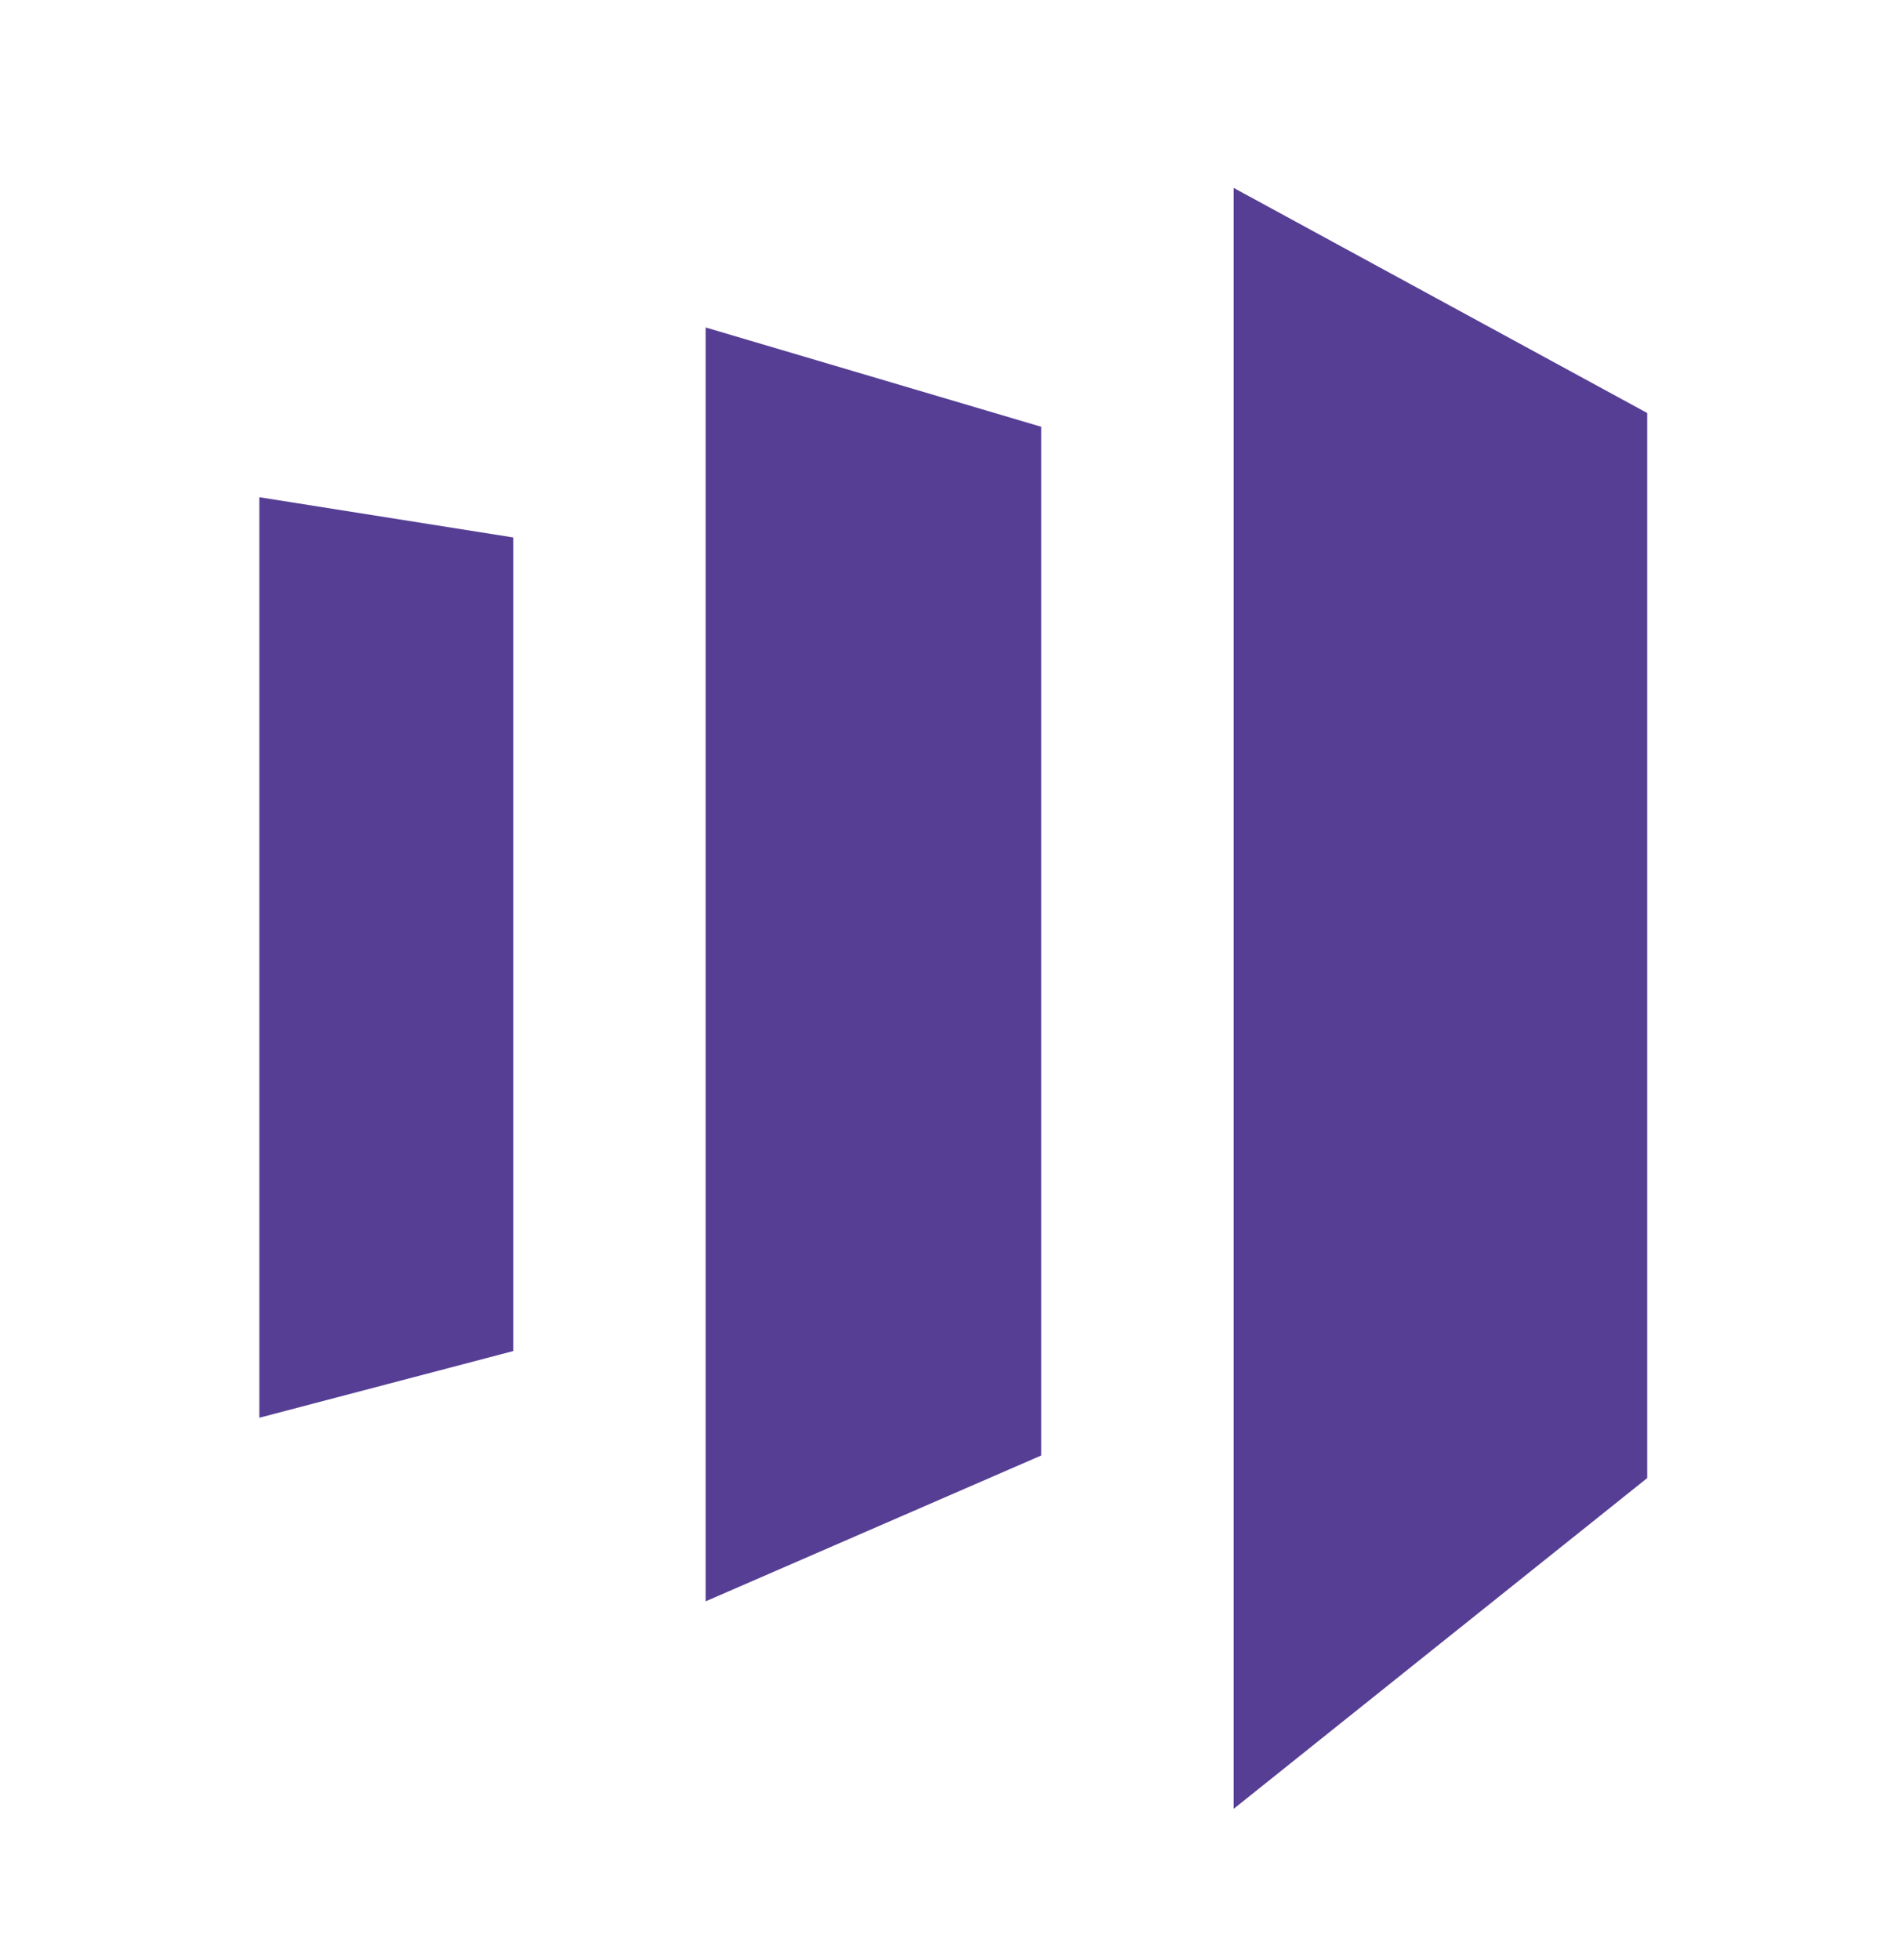 <svg width="31" height="32" viewBox="0 0 31 32" fill="none" xmlns="http://www.w3.org/2000/svg">
<g id="Frame" clip-path="url(#clip0_2769_343)">
<path id="Vector" d="M20.149 3.068V29.536L26.904 24.135V6.744L20.149 3.068Z" fill="#563E94"/>
<path id="Vector_2" d="M17.007 23.766L11.525 26.148V5.347L17.007 6.969V23.766Z" fill="#563E94"/>
<path id="Vector_3" d="M4.236 23.15L8.383 22.061V8.776L4.236 8.119V23.15Z" fill="#563E94"/>
</g>
<defs>
<clipPath id="clip0_2769_343">
<rect width="30.8" height="30.8" fill="white" transform="translate(0.1 0.6)"/>
</clipPath>
</defs>
</svg>
